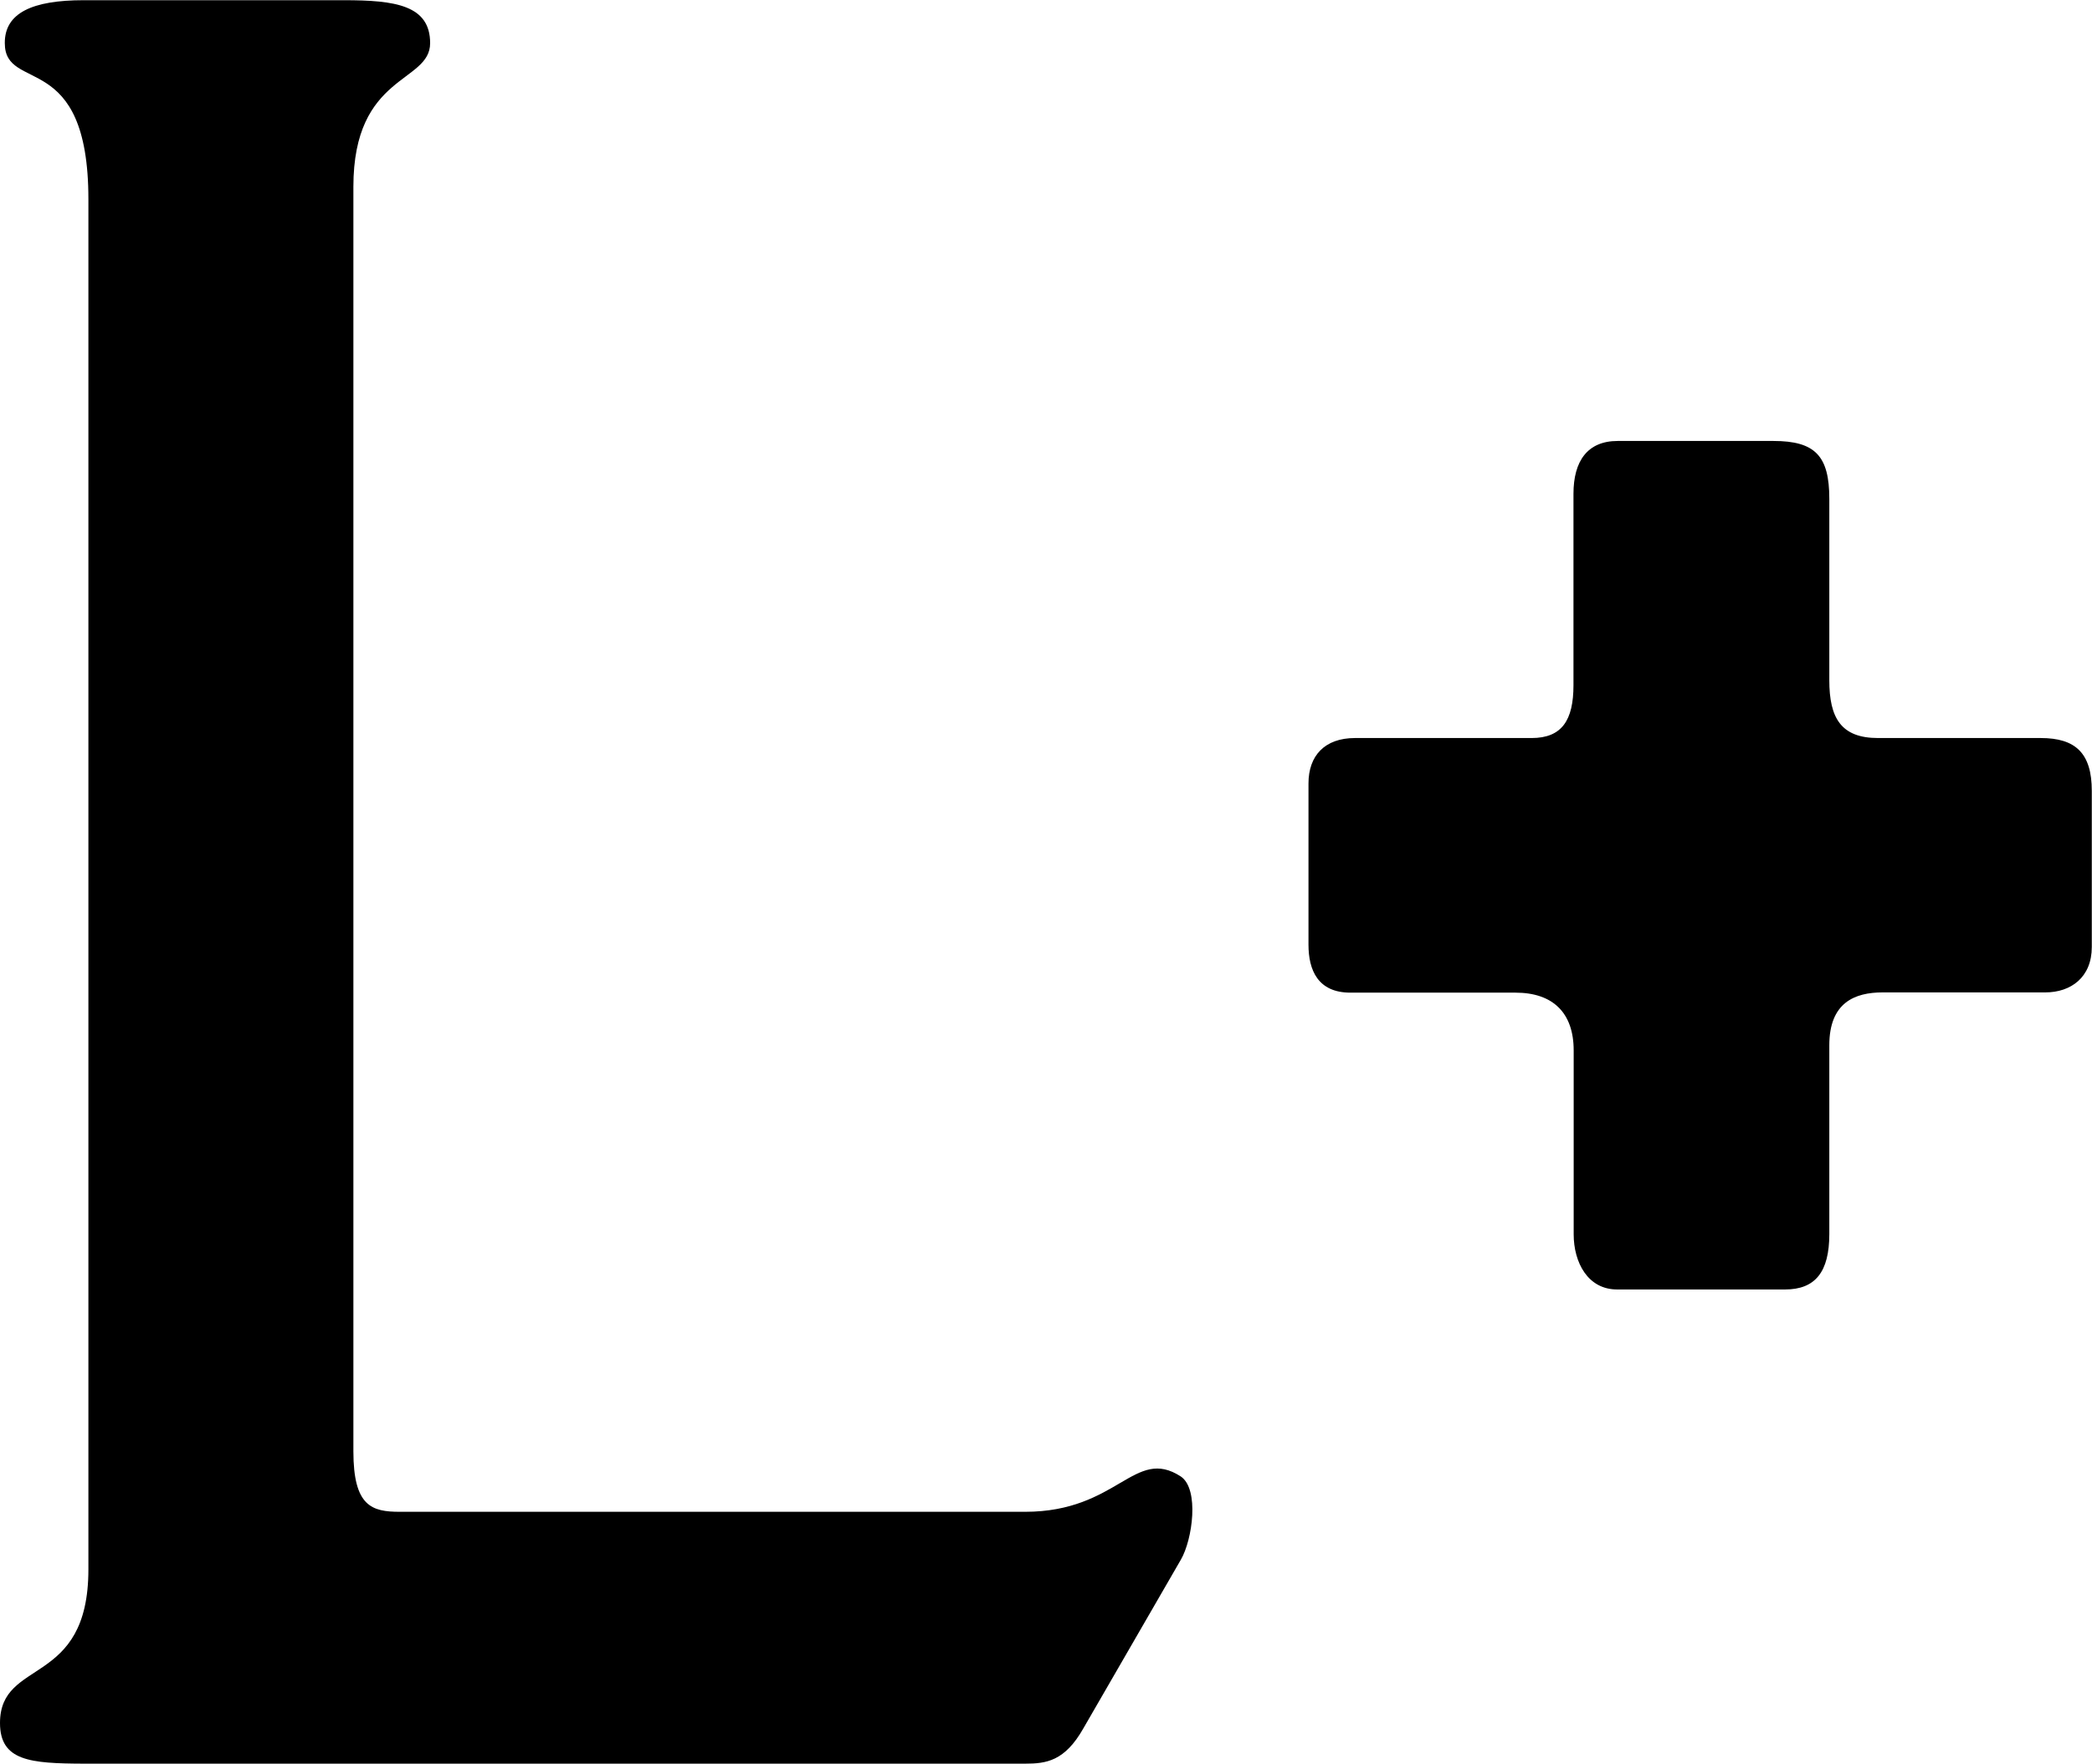 <svg width="51" height="43" viewBox="0 0 51 43" fill="none" xmlns="http://www.w3.org/2000/svg">
<path d="M0 42.004C0 40.407 2.155 41.145 2.155 38.259V4.857C2.155 1.172 0.117 2.279 0.117 1.051C0.112 0.313 0.793 0.005 2.038 0.005H8.386C9.632 0.005 10.486 0.126 10.486 1.051C10.486 2.032 8.615 1.789 8.615 4.554V35.379C8.615 36.728 9.068 36.855 9.749 36.855H24.992C27.259 36.855 27.655 35.257 28.788 35.995C29.241 36.304 29.073 37.532 28.788 38.022L26.41 42.136C25.957 42.935 25.505 42.995 24.992 42.995H2.038C0.737 42.99 0 42.929 0 42.004Z" fill="black"/>
<path d="M38.364 30.091V25.608C38.364 24.689 37.856 24.199 36.946 24.199H32.921C32.128 24.199 31.899 23.648 31.899 23.031V19.099C31.899 18.421 32.296 17.992 33.033 17.992H37.338C38.075 17.992 38.359 17.562 38.359 16.703V12.038C38.359 11.24 38.7 10.75 39.437 10.75H43.234C44.255 10.75 44.596 11.119 44.596 12.159V16.582C44.596 17.502 44.88 17.992 45.785 17.992H49.75C50.599 17.992 50.995 18.361 50.995 19.28V23.086C50.995 23.824 50.487 24.193 49.861 24.193H45.897C45.216 24.193 44.596 24.441 44.596 25.482V30.086C44.596 31.006 44.255 31.435 43.518 31.435H39.442C38.705 31.446 38.364 30.769 38.364 30.091Z" fill="black"/>
</svg>
